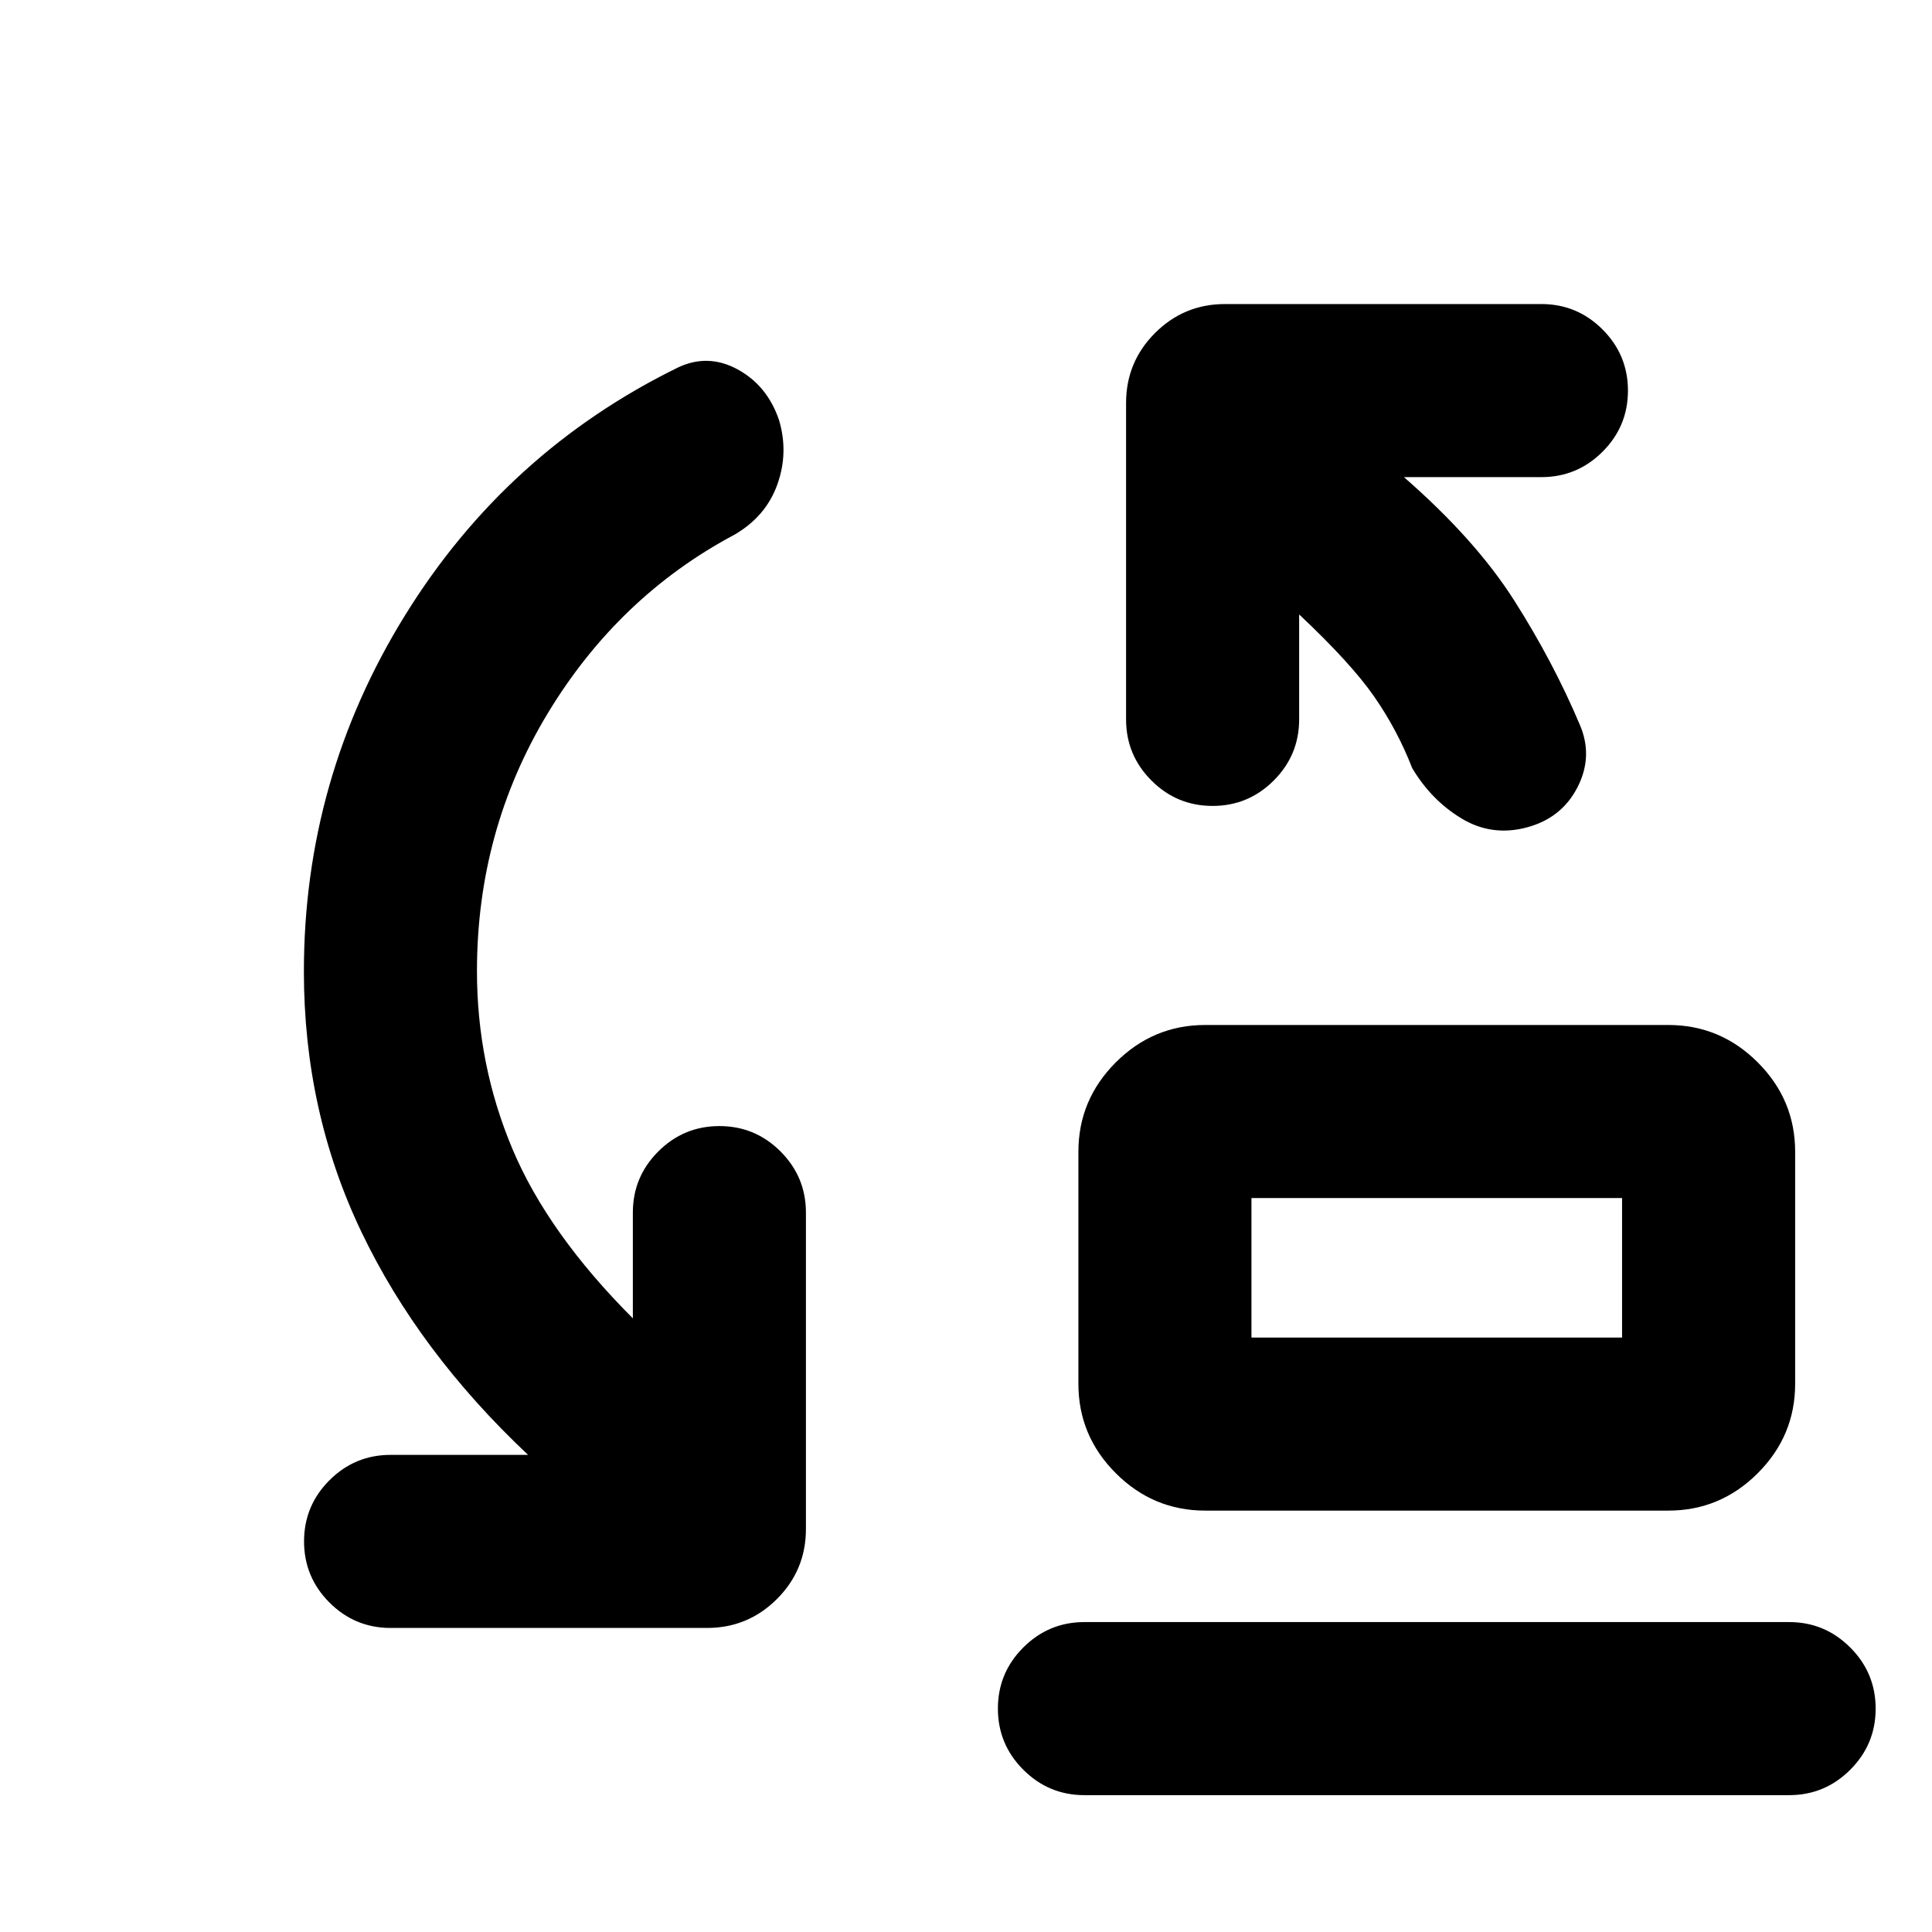 <svg xmlns="http://www.w3.org/2000/svg" height="24" viewBox="0 -960 960 960" width="24"><path d="M621.84-295.38H806v-69.31H621.84v69.31Zm-22.99 85.99q-25.84 0-44.42-18.58-18.58-18.58-18.58-44.42v-115.3q0-25.84 18.58-44.42 18.58-18.58 44.42-18.58H829q25.83 0 44.42 18.58Q892-413.53 892-387.69v115.3q0 25.84-18.58 44.42-18.59 18.58-44.42 18.58H598.85ZM538.85-68q-17.75 0-30.38-12.63-12.62-12.63-12.62-30.38 0-17.76 12.62-30.37Q521.1-154 538.85-154H889q17.75 0 30.37 12.63Q932-128.74 932-110.99q0 17.76-12.63 30.37Q906.75-68 889-68H538.85Zm82.99-227.38v-69.31 69.31ZM237-477.46q0 46.44 17.61 88.33 17.62 41.9 59.85 84.21v-52.54q0-17.75 12.63-30.38 12.63-12.62 30.38-12.62 17.76 0 30.38 12.62 12.61 12.63 12.61 30.38v157.23q0 20.36-14.39 34.76-14.4 14.39-34.76 14.39H194.08q-17.75 0-30.38-12.63-12.62-12.63-12.62-30.38 0-17.76 12.62-30.37 12.63-12.62 30.38-12.62h68.31Q208-288.31 179.5-348.04T151-477.28q0-95.72 50.27-176.99 50.27-81.27 135.58-123.11 14.92-7.08 29.65.92 14.73 8 20.58 25.15 4.84 16.16-.81 32-5.66 15.85-21.19 24.92-57.85 30.77-92.97 88.93-35.11 58.15-35.11 128Zm408.54-177.23v52.15q0 17.75-12.63 30.38-12.63 12.62-30.38 12.62-17.76 0-30.38-12.62-12.61-12.63-12.61-30.38v-157.23q0-20.36 14.39-34.76 14.4-14.39 34.76-14.39h157.23q17.75 0 30.38 12.63 12.62 12.63 12.62 30.38 0 17.76-12.62 30.37-12.63 12.62-30.38 12.62h-68.31q35.54 31 54.81 61.31 19.27 30.3 32.5 61.53 6.85 15.77-1.04 31.2-7.88 15.42-25.26 20.03-17.39 4.62-32.43-4.48-15.04-9.1-24.5-25.05-7.38-19-18.96-35.62-11.58-16.62-37.19-40.69Z"/></svg>